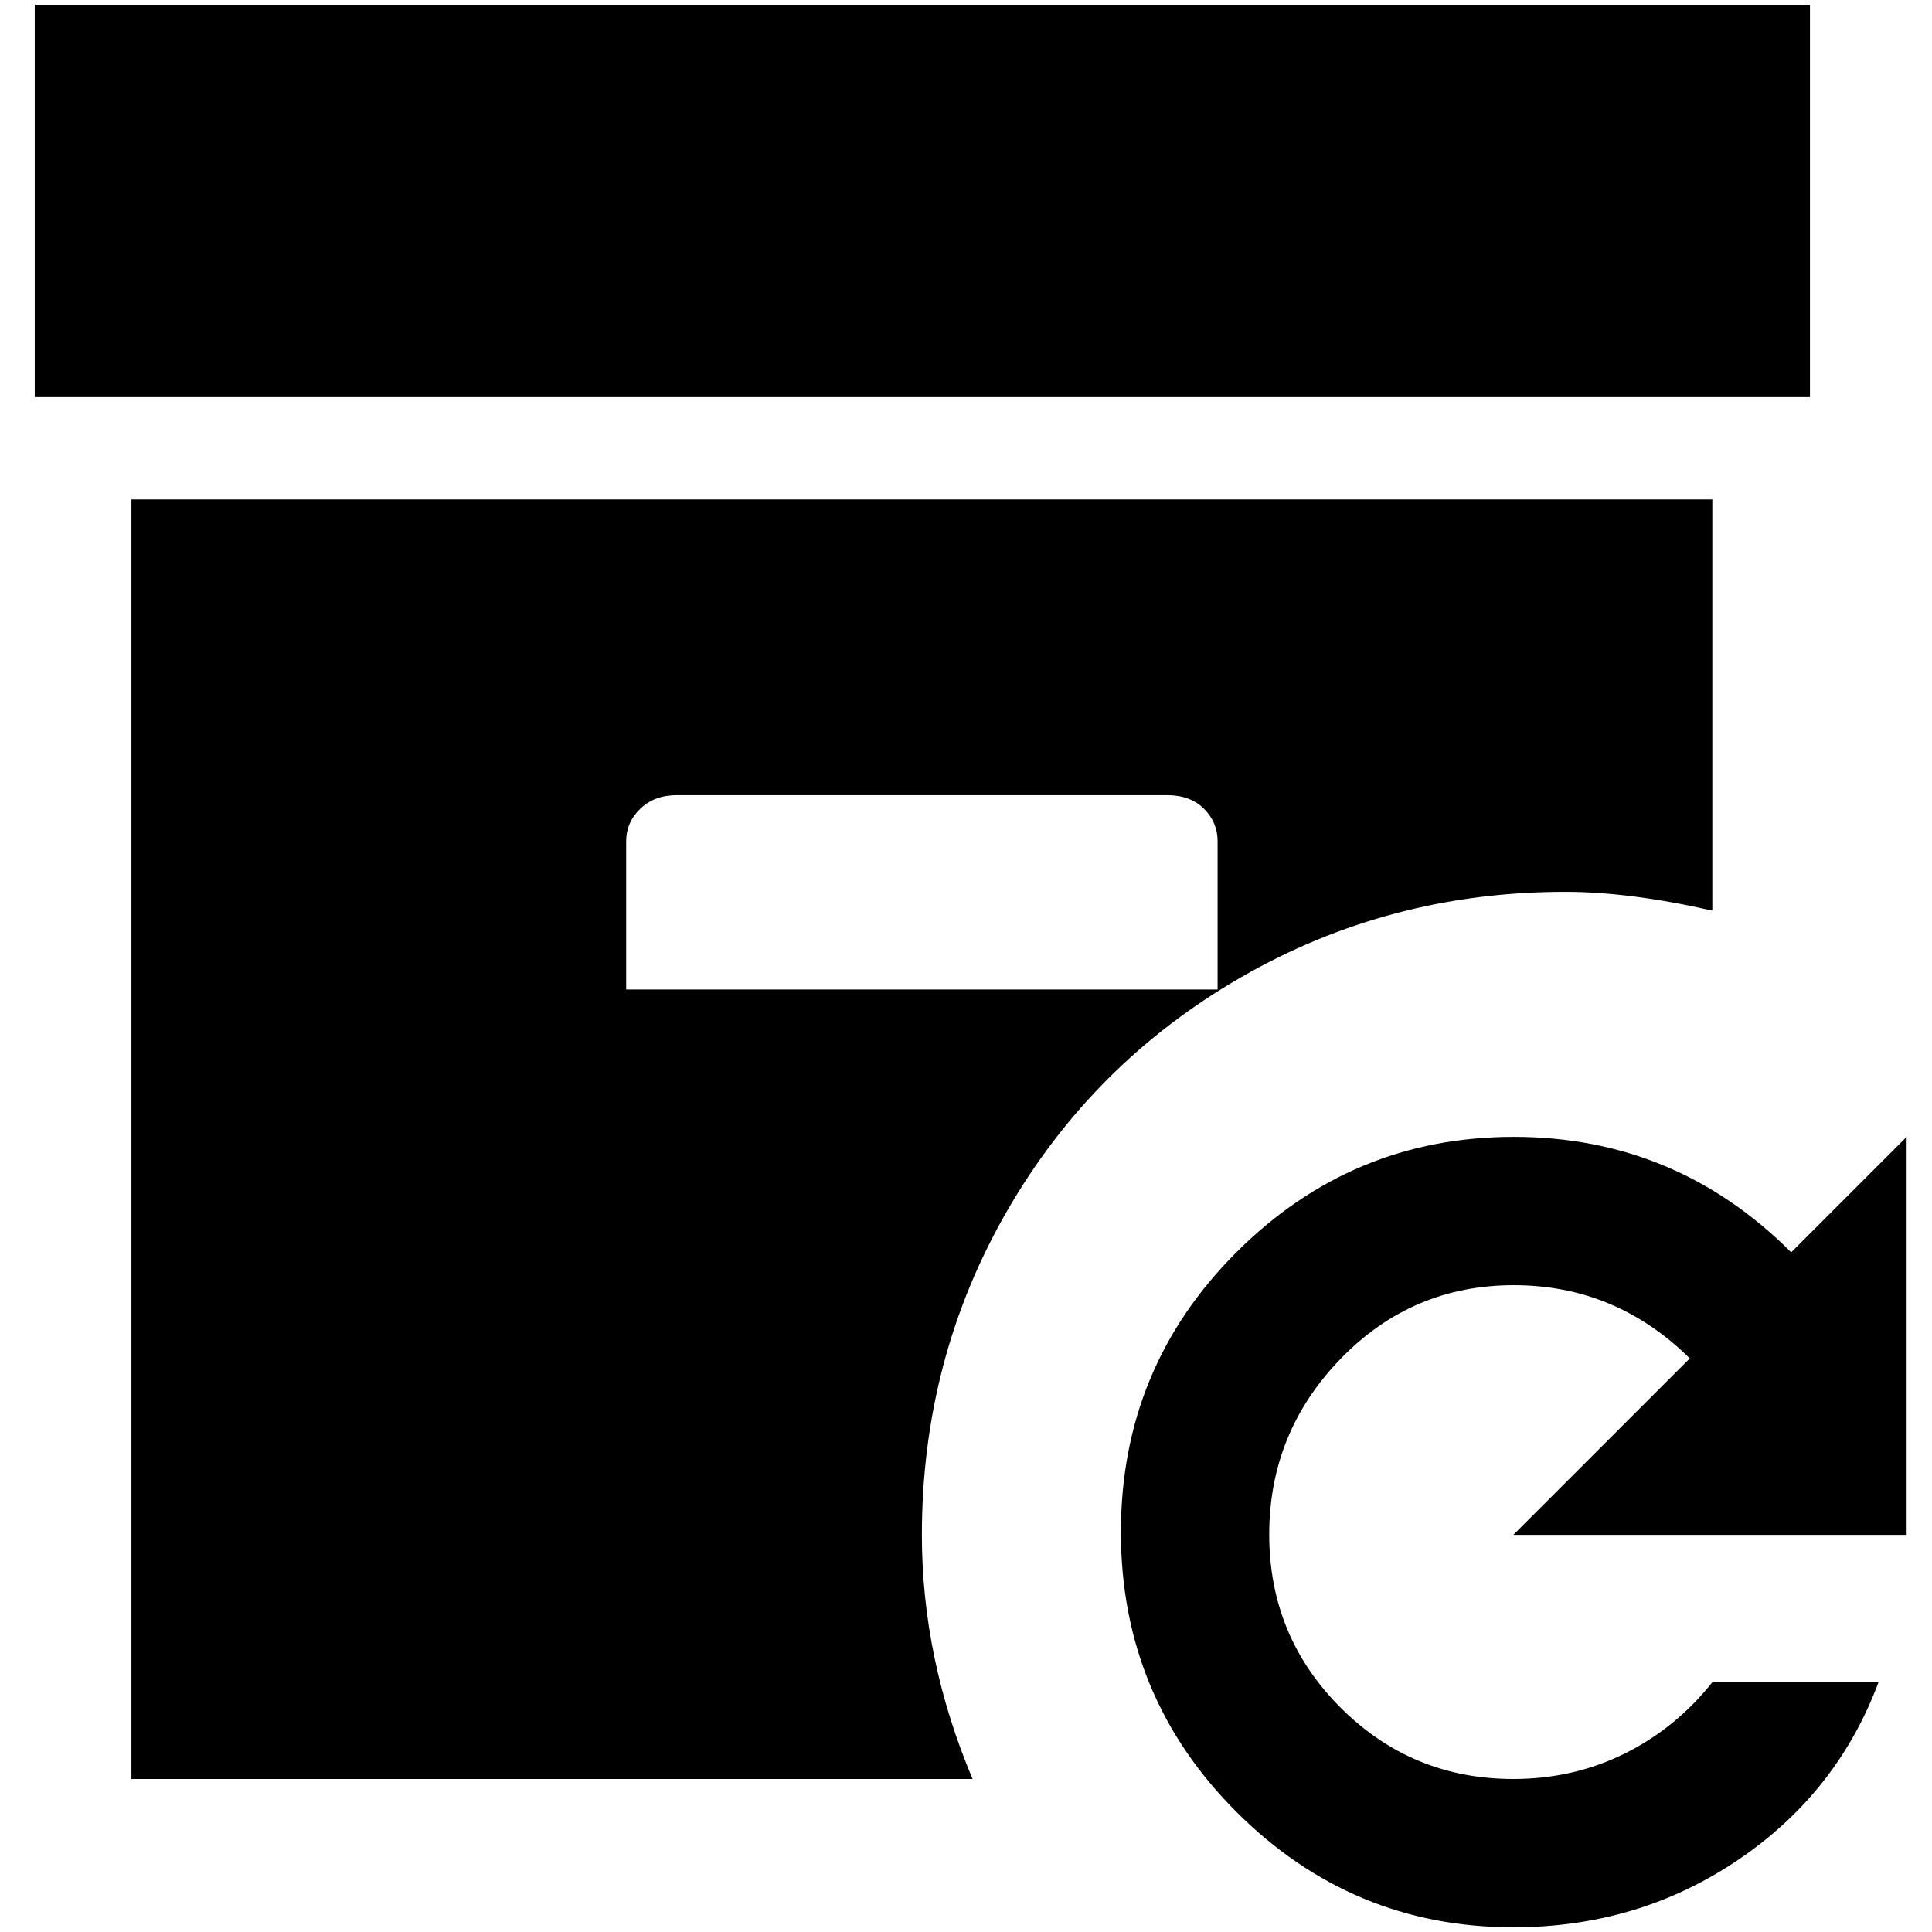 <?xml version="1.0" standalone="no"?>
<!DOCTYPE svg PUBLIC "-//W3C//DTD SVG 1.1//EN" "http://www.w3.org/Graphics/SVG/1.1/DTD/svg11.dtd" >
<svg xmlns="http://www.w3.org/2000/svg" xmlns:xlink="http://www.w3.org/1999/xlink" version="1.1" width="2048" height="2048" viewBox="-10 0 2058 2048">
   <path fill="currentColor"
d="M1657 945q69 0 157 20v-438h-1684v1363h896q-54 -128 -54 -260q0 -188 91 -345.5t249 -248.5t345 -91zM657 1049v-158q0 -20 15 -34.5t39 -14.5h522q25 0 39.5 14.5t14.5 34.5v158h-630zM1918 418h-1891v-418h1891v418zM1602 1630l188 -188q-79 -78 -187.5 -78
t-184.5 78.5t-76 187t76 184.5t184 76q64 0 118.5 -27t93.5 -76h177q-44 118 -150 189.5t-239 71.5q-172 0 -295 -123t-123 -298t123 -298t295.5 -123t295.5 123l123 -123v424h-419z" />
</svg>
